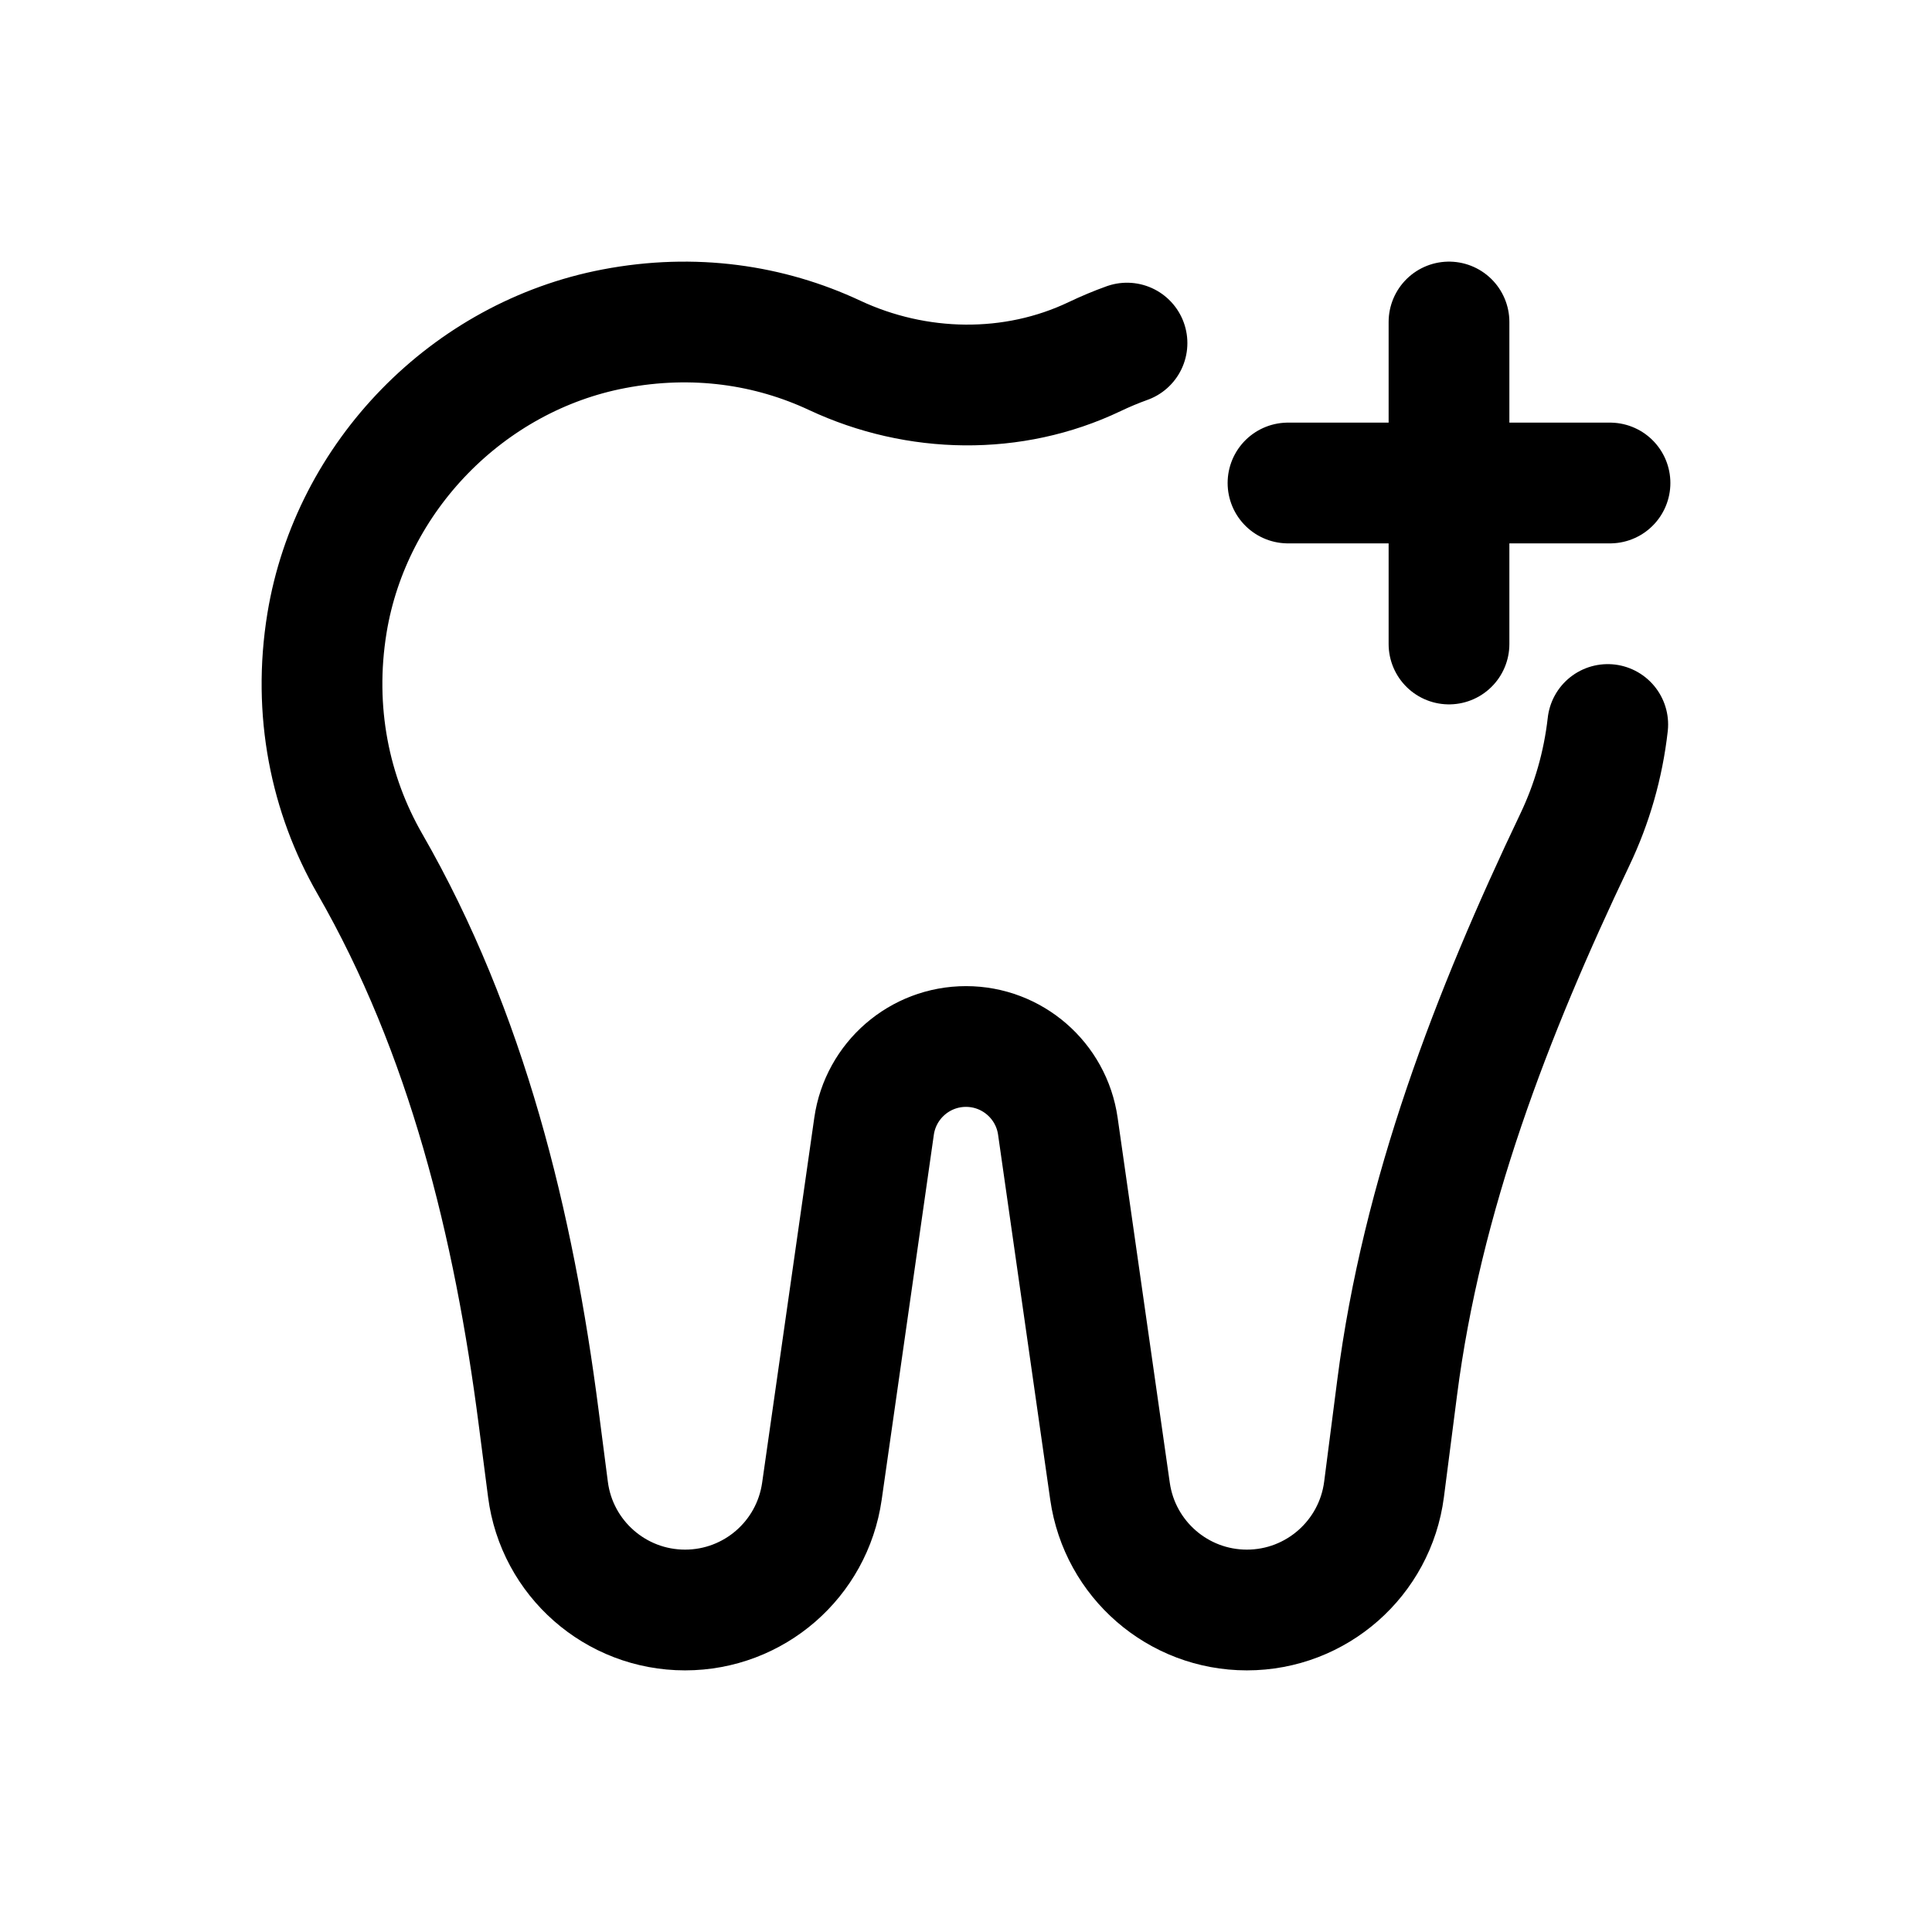 <svg width="24" height="24" viewBox="0 0 24 24" fill="none" xmlns="http://www.w3.org/2000/svg">
<path d="M14 4.262C13.863 4.311 13.728 4.368 13.598 4.43C12.584 4.914 11.388 4.891 10.37 4.415C9.561 4.036 8.62 3.894 7.626 4.084C5.814 4.429 4.361 5.918 4.062 7.739C3.883 8.835 4.101 9.873 4.595 10.732C5.799 12.825 6.384 15.218 6.692 17.613L6.807 18.502C6.917 19.358 7.646 20 8.51 20C9.365 20 10.089 19.372 10.21 18.525L10.858 13.99C10.94 13.422 11.426 13 12 13C12.573 13 13.06 13.422 13.141 13.99L13.789 18.525C13.91 19.372 14.635 20 15.489 20C16.353 20 17.082 19.358 17.193 18.502L17.356 17.237C17.663 14.849 18.529 12.599 19.565 10.427C19.775 9.986 19.915 9.506 19.972 9M18 4V8M20 6H16" stroke="black" stroke-width="1.5" stroke-linecap="round" stroke-linejoin="round"/>
</svg>
